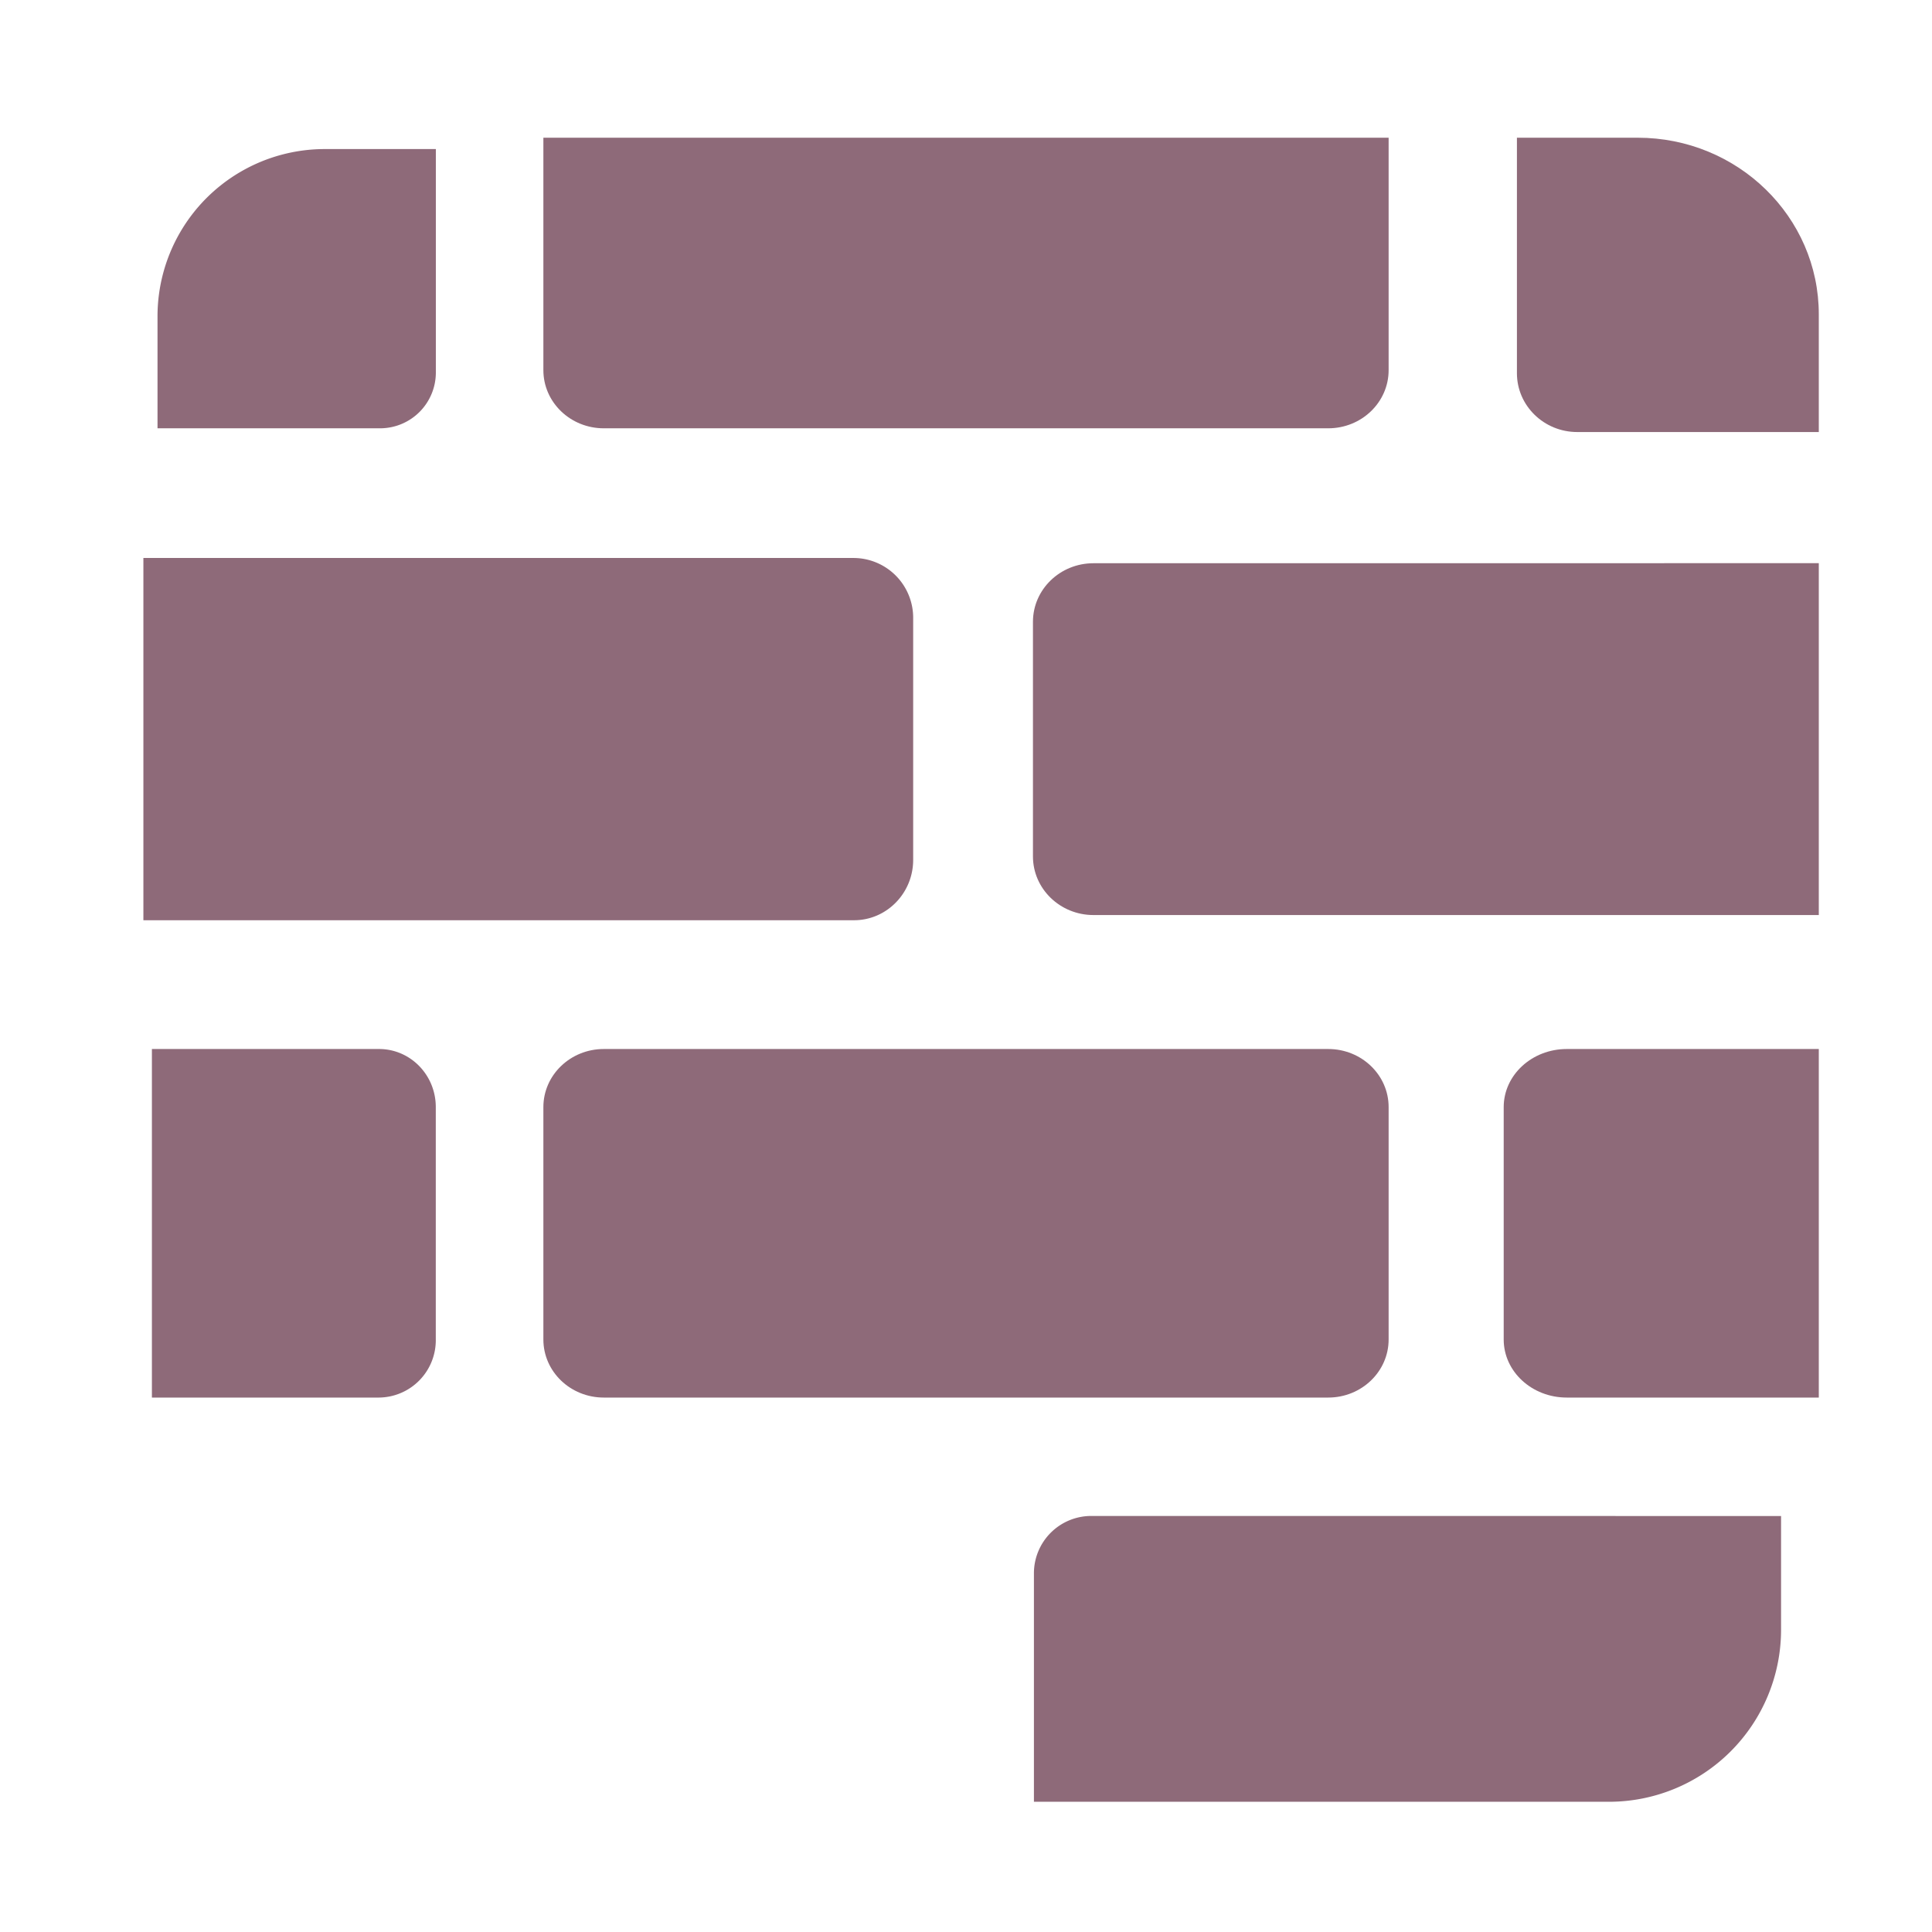 <svg xmlns="http://www.w3.org/2000/svg" width="3em" height="3em" viewBox="0 0 32 32"><g fill="none"><rect width="28" height="28" x="2.375" y="2" fill="url(#)" rx="3"/><g filter="url(#)"><path fill="#8E6A79" d="M30.125 17.375v5.773H25.95c-.576 0-1.044-.43-1.044-.962v-3.849c0-.531.468-.962 1.044-.962z"/></g><g filter="url(#)"><path fill="#8E6A79" d="M2.516 23.148v-5.773h3.762c.52 0 .94.43.94.962v3.849a.95.95 0 0 1-.94.962z"/></g><g filter="url(#)"><path fill="#8E6A79" d="M29.5 25.11v1.893a2.85 2.85 0 0 1-2.856 2.84h-9.519v-3.787a.95.95 0 0 1 .952-.947z"/></g><g filter="url(#)"><path fill="#8E6A79" d="M9 18.337c0-.531.448-.962 1-.962h12c.552 0 1 .43 1 .962v3.849c0 .531-.448.962-1 .962H10c-.552 0-1-.43-1-.962z"/></g><g filter="url(#)"><path fill="#8E6A79" d="M2.375 15.242v-6h11.77a.99.99 0 0 1 .98 1v4c0 .552-.44 1-.98 1z"/></g><g filter="url(#)"><path fill="#8E6A79" d="M7.219 2.469H5.375a2.77 2.77 0 0 0-2.766 2.775v1.85h3.688a.924.924 0 0 0 .922-.925z"/></g><g filter="url(#)"><path fill="#8E6A79" d="M23 2.281H9v3.85c0 .532.448.963 1 .963h12c.552 0 1-.431 1-.963z"/></g><g filter="url(#)"><path fill="#8E6A79" d="M30.125 7.156h-4c-.552 0-1-.436-1-.975v-3.9h2c1.657 0 3 1.31 3 2.925z"/></g><g filter="url(#)"><path fill="#8E6A79" d="M30.125 9.328v5.828H18.111c-.553 0-1.002-.435-1.002-.971v-3.886c0-.536.449-.97 1.002-.97z"/></g><path fill="url(#)" d="M2.375 23v-6h4a1 1 0 0 1 1 1v4a1 1 0 0 1-1 1z"/><path fill="url(#)" d="M2.375 23v-6h4a1 1 0 0 1 1 1v4a1 1 0 0 1-1 1z"/><path fill="url(#)" d="M7.375 2h-2a3 3 0 0 0-3 3v2h4a1 1 0 0 0 1-1z"/><path fill="url(#)" d="M7.375 2h-2a3 3 0 0 0-3 3v2h4a1 1 0 0 0 1-1z"/><path fill="url(#)" d="M7.375 2h-2a3 3 0 0 0-3 3v2h4a1 1 0 0 0 1-1z"/><g filter="url(#)"><path fill="url(#)" d="M23.375 2h-14v4a1 1 0 0 0 1 1h12a1 1 0 0 0 1-1z"/><path fill="url(#)" d="M23.375 2h-14v4a1 1 0 0 0 1 1h12a1 1 0 0 0 1-1z"/></g><g filter="url(#)"><path fill="url(#)" d="M9.375 18a1 1 0 0 1 1-1h12a1 1 0 0 1 1 1v4a1 1 0 0 1-1 1h-12a1 1 0 0 1-1-1z"/></g><g filter="url(#)"><path fill="url(#)" d="M30.375 7h-4a1 1 0 0 1-1-1V2h2a3 3 0 0 1 3 3z"/><path fill="url(#)" d="M30.375 7h-4a1 1 0 0 1-1-1V2h2a3 3 0 0 1 3 3z"/></g><g filter="url(#)"><path fill="url(#)" d="M30.375 17v6h-4a1 1 0 0 1-1-1v-4a1 1 0 0 1 1-1z"/><path fill="url(#)" d="M30.375 17v6h-4a1 1 0 0 1-1-1v-4a1 1 0 0 1 1-1z"/></g><g filter="url(#)"><path fill="url(#)" d="M15.375 30h-10a3 3 0 0 1-3-3v-2h12a1 1 0 0 1 1 1z"/></g><path fill="url(#)" d="M2.375 15V9h12a1 1 0 0 1 1 1v4a1 1 0 0 1-1 1z"/><path fill="url(#)" d="M2.375 15V9h12a1 1 0 0 1 1 1v4a1 1 0 0 1-1 1z"/><path fill="url(#)" d="M2.375 15V9h12a1 1 0 0 1 1 1v4a1 1 0 0 1-1 1z"/><g filter="url(#)"><path fill="url(#)" d="M30.375 25v2a3 3 0 0 1-3 3h-10v-4a1 1 0 0 1 1-1z"/></g><g filter="url(#)"><path fill="url(#)" d="M30.375 9v6h-12a1 1 0 0 1-1-1v-4a1 1 0 0 1 1-1z"/></g><g filter="url(#)"><path stroke="url(#)" stroke-linecap="round" stroke-width=".3" d="M18.612 9.671h11.07"/></g><g filter="url(#)"><path stroke="url(#)" stroke-linecap="round" stroke-width=".3" d="M3.34 9.671h11.07"/></g><g filter="url(#)"><path stroke="url(#)" stroke-linecap="round" stroke-width=".3" d="M26.375 17.781h3.313"/></g><g filter="url(#)"><path stroke="url(#)" stroke-linecap="round" stroke-width=".5" d="M10.438 17.563h11.984a.5.5 0 0 1 .5.5v4.187"/></g><g filter="url(#)"><path stroke="url(#)" stroke-linecap="round" stroke-width=".5" d="M3.093 17.563h3.174a.5.5 0 0 1 .5.5v4.187"/></g><g filter="url(#)"><path stroke="url(#)" stroke-linecap="round" stroke-width=".5" d="M2.875 25.719H14.25a.5.5 0 0 1 .5.5V29.5"/></g><g filter="url(#)"><path stroke="url(#)" stroke-linecap="round" stroke-width=".3" d="M29.901 25.719H19.203"/></g><defs><linearGradient id="" x1="16.375" x2="16.375" y1="2" y2="30.445" gradientUnits="userSpaceOnUse"><stop stop-color="#CCC1C9"/><stop offset="1" stop-color="#C4B7C5"/></linearGradient><linearGradient id="" x1="5.545" x2="2.018" y1="20" y2="20" gradientUnits="userSpaceOnUse"><stop stop-color="#FE8040"/><stop offset="1" stop-color="#F65944"/></linearGradient><linearGradient id="" x1="3.769" x2="3.769" y1="23" y2="22.07" gradientUnits="userSpaceOnUse"><stop stop-color="#D35B36"/><stop offset="1" stop-color="#D35B36" stop-opacity="0"/></linearGradient><linearGradient id="" x1="5.421" x2="1.872" y1="4.87" y2="4.87" gradientUnits="userSpaceOnUse"><stop stop-color="#FC803F"/><stop offset="1" stop-color="#F14D43"/></linearGradient><linearGradient id="" x1="7.292" x2="6.808" y1="4.5" y2="4.5" gradientUnits="userSpaceOnUse"><stop stop-color="#FF924D"/><stop offset="1" stop-color="#FF924D" stop-opacity="0"/></linearGradient><linearGradient id="" x1="4.875" x2="4.875" y1="7.279" y2="6.285" gradientUnits="userSpaceOnUse"><stop stop-color="#D4583A"/><stop offset="1" stop-color="#D4583A" stop-opacity="0"/></linearGradient><linearGradient id="" x1="20.939" x2="7.58" y1="4.5" y2="4.5" gradientUnits="userSpaceOnUse"><stop stop-color="#F77D3E"/><stop offset="1" stop-color="#ED5342"/></linearGradient><linearGradient id="" x1="23.375" x2="22.326" y1="4.5" y2="4.5" gradientUnits="userSpaceOnUse"><stop stop-color="#FF924D"/><stop offset="1" stop-color="#FF924D" stop-opacity="0"/></linearGradient><linearGradient id="" x1="18.25" x2="8.375" y1="20" y2="20" gradientUnits="userSpaceOnUse"><stop stop-color="#FB7E3F"/><stop offset="1" stop-color="#EC5242"/></linearGradient><linearGradient id="" x1="29.875" x2="26.063" y1="4.5" y2="4.5" gradientUnits="userSpaceOnUse"><stop stop-color="#F4753E"/><stop offset="1" stop-color="#E94942"/></linearGradient><linearGradient id="" x1="30.375" x2="30" y1="4.5" y2="4.5" gradientUnits="userSpaceOnUse"><stop stop-color="#FF924D"/><stop offset="1" stop-color="#FF924D" stop-opacity="0"/></linearGradient><linearGradient id="" x1="29.875" x2="26.063" y1="20" y2="20" gradientUnits="userSpaceOnUse"><stop stop-color="#F4753E"/><stop offset="1" stop-color="#E94942"/></linearGradient><linearGradient id="" x1="30.375" x2="30" y1="20" y2="20" gradientUnits="userSpaceOnUse"><stop stop-color="#FF924D"/><stop offset="1" stop-color="#FF924D" stop-opacity="0"/></linearGradient><linearGradient id="" x1="10.616" x2="1.446" y1="27.5" y2="27.5" gradientUnits="userSpaceOnUse"><stop stop-color="#FB7E3F"/><stop offset="1" stop-color="#EC5242"/></linearGradient><linearGradient id="" x1="10.294" x2="1.067" y1="12.444" y2="12.444" gradientUnits="userSpaceOnUse"><stop stop-color="#FC803F"/><stop offset="1" stop-color="#F14D43"/></linearGradient><linearGradient id="" x1="15.159" x2="13.9" y1="12" y2="12" gradientUnits="userSpaceOnUse"><stop stop-color="#FF924D"/><stop offset="1" stop-color="#FF924D" stop-opacity="0"/></linearGradient><linearGradient id="" x1="8.875" x2="8.875" y1="15" y2="14.143" gradientUnits="userSpaceOnUse"><stop stop-color="#D4583A"/><stop offset="1" stop-color="#D4583A" stop-opacity="0"/></linearGradient><linearGradient id="" x1="20.803" x2="30.875" y1="28" y2="28" gradientUnits="userSpaceOnUse"><stop stop-color="#EE4944"/><stop offset="1" stop-color="#FA7B40"/></linearGradient><linearGradient id="" x1="28.113" x2="15.708" y1="12" y2="12" gradientUnits="userSpaceOnUse"><stop stop-color="#F77C3E"/><stop offset=".836" stop-color="#EC5242"/></linearGradient><linearGradient id="" x1="29.029" x2="28.929" y1="9.659" y2="10.721" gradientUnits="userSpaceOnUse"><stop stop-color="#FF843C"/><stop offset="1" stop-color="#FF843C" stop-opacity="0"/></linearGradient><linearGradient id="" x1="13.757" x2="13.657" y1="9.659" y2="10.721" gradientUnits="userSpaceOnUse"><stop stop-color="#FF9149"/><stop offset="1" stop-color="#FF843C" stop-opacity="0"/></linearGradient><linearGradient id="" x1="29.492" x2="29.186" y1="17.769" y2="18.744" gradientUnits="userSpaceOnUse"><stop stop-color="#FF843C"/><stop offset="1" stop-color="#FF843C" stop-opacity="0"/></linearGradient><linearGradient id="" x1="22.563" x2="19.743" y1="20.656" y2="24.725" gradientUnits="userSpaceOnUse"><stop offset=".195" stop-color="#FF9151"/><stop offset="1" stop-color="#FF843C" stop-opacity="0"/></linearGradient><linearGradient id="" x1="9.143" x2="8.225" y1="19.906" y2="21.647" gradientUnits="userSpaceOnUse"><stop stop-color="#FF9151"/><stop offset="1" stop-color="#FF843C" stop-opacity="0"/></linearGradient><linearGradient id="" x1="19.219" x2="16.771" y1="27.609" y2="32.768" gradientUnits="userSpaceOnUse"><stop stop-color="#FF9151"/><stop offset="1" stop-color="#FF843C" stop-opacity="0"/></linearGradient><linearGradient id="" x1="29.449" x2="29.31" y1="25.706" y2="26.947" gradientUnits="userSpaceOnUse"><stop stop-color="#FF7F41"/><stop offset="1" stop-color="#FF7F41" stop-opacity="0"/></linearGradient><filter id="" width="6.019" height="6.573" x="24.506" y="16.975" color-interpolation-filters="sRGB" filterUnits="userSpaceOnUse"><feFlood flood-opacity="0" result="BackgroundImageFix"/><feBlend in="SourceGraphic" in2="BackgroundImageFix" result="shape"/><feGaussianBlur result="effect1_foregroundBlur_18_5652" stdDeviation=".2"/></filter><filter id="" width="5.503" height="6.573" x="2.116" y="16.975" color-interpolation-filters="sRGB" filterUnits="userSpaceOnUse"><feFlood flood-opacity="0" result="BackgroundImageFix"/><feBlend in="SourceGraphic" in2="BackgroundImageFix" result="shape"/><feGaussianBlur result="effect1_foregroundBlur_18_5652" stdDeviation=".2"/></filter><filter id="" width="13.175" height="5.534" x="16.725" y="24.709" color-interpolation-filters="sRGB" filterUnits="userSpaceOnUse"><feFlood flood-opacity="0" result="BackgroundImageFix"/><feBlend in="SourceGraphic" in2="BackgroundImageFix" result="shape"/><feGaussianBlur result="effect1_foregroundBlur_18_5652" stdDeviation=".2"/></filter><filter id="" width="14.8" height="6.573" x="8.6" y="16.975" color-interpolation-filters="sRGB" filterUnits="userSpaceOnUse"><feFlood flood-opacity="0" result="BackgroundImageFix"/><feBlend in="SourceGraphic" in2="BackgroundImageFix" result="shape"/><feGaussianBlur result="effect1_foregroundBlur_18_5652" stdDeviation=".2"/></filter><filter id="" width="13.25" height="6.5" x="2.125" y="8.992" color-interpolation-filters="sRGB" filterUnits="userSpaceOnUse"><feFlood flood-opacity="0" result="BackgroundImageFix"/><feBlend in="SourceGraphic" in2="BackgroundImageFix" result="shape"/><feGaussianBlur result="effect1_foregroundBlur_18_5652" stdDeviation=".125"/></filter><filter id="" width="5.409" height="5.425" x="2.209" y="2.069" color-interpolation-filters="sRGB" filterUnits="userSpaceOnUse"><feFlood flood-opacity="0" result="BackgroundImageFix"/><feBlend in="SourceGraphic" in2="BackgroundImageFix" result="shape"/><feGaussianBlur result="effect1_foregroundBlur_18_5652" stdDeviation=".2"/></filter><filter id="" width="14.8" height="5.612" x="8.6" y="1.881" color-interpolation-filters="sRGB" filterUnits="userSpaceOnUse"><feFlood flood-opacity="0" result="BackgroundImageFix"/><feBlend in="SourceGraphic" in2="BackgroundImageFix" result="shape"/><feGaussianBlur result="effect1_foregroundBlur_18_5652" stdDeviation=".2"/></filter><filter id="" width="5.8" height="5.675" x="24.725" y="1.881" color-interpolation-filters="sRGB" filterUnits="userSpaceOnUse"><feFlood flood-opacity="0" result="BackgroundImageFix"/><feBlend in="SourceGraphic" in2="BackgroundImageFix" result="shape"/><feGaussianBlur result="effect1_foregroundBlur_18_5652" stdDeviation=".2"/></filter><filter id="" width="13.816" height="6.628" x="16.709" y="8.928" color-interpolation-filters="sRGB" filterUnits="userSpaceOnUse"><feFlood flood-opacity="0" result="BackgroundImageFix"/><feBlend in="SourceGraphic" in2="BackgroundImageFix" result="shape"/><feGaussianBlur result="effect1_foregroundBlur_18_5652" stdDeviation=".2"/></filter><filter id="" width="14.5" height="5.5" x="9.375" y="1.5" color-interpolation-filters="sRGB" filterUnits="userSpaceOnUse"><feFlood flood-opacity="0" result="BackgroundImageFix"/><feBlend in="SourceGraphic" in2="BackgroundImageFix" result="shape"/><feColorMatrix in="SourceAlpha" result="hardAlpha" values="0 0 0 0 0 0 0 0 0 0 0 0 0 0 0 0 0 0 127 0"/><feOffset dx=".5" dy="-.5"/><feGaussianBlur stdDeviation=".4"/><feComposite in2="hardAlpha" k2="-1" k3="1" operator="arithmetic"/><feColorMatrix values="0 0 0 0 0.773 0 0 0 0 0.259 0 0 0 0 0.22 0 0 0 1 0"/><feBlend in2="shape" result="effect1_innerShadow_18_5652"/></filter><filter id="" width="14.5" height="6.5" x="9.375" y="16.5" color-interpolation-filters="sRGB" filterUnits="userSpaceOnUse"><feFlood flood-opacity="0" result="BackgroundImageFix"/><feBlend in="SourceGraphic" in2="BackgroundImageFix" result="shape"/><feColorMatrix in="SourceAlpha" result="hardAlpha" values="0 0 0 0 0 0 0 0 0 0 0 0 0 0 0 0 0 0 127 0"/><feOffset dx=".5" dy="-.5"/><feGaussianBlur stdDeviation=".4"/><feComposite in2="hardAlpha" k2="-1" k3="1" operator="arithmetic"/><feColorMatrix values="0 0 0 0 0.722 0 0 0 0 0.227 0 0 0 0 0.22 0 0 0 1 0"/><feBlend in2="shape" result="effect1_innerShadow_18_5652"/></filter><filter id="" width="5.5" height="5.5" x="25.375" y="1.5" color-interpolation-filters="sRGB" filterUnits="userSpaceOnUse"><feFlood flood-opacity="0" result="BackgroundImageFix"/><feBlend in="SourceGraphic" in2="BackgroundImageFix" result="shape"/><feColorMatrix in="SourceAlpha" result="hardAlpha" values="0 0 0 0 0 0 0 0 0 0 0 0 0 0 0 0 0 0 127 0"/><feOffset dx=".5" dy="-.5"/><feGaussianBlur stdDeviation=".4"/><feComposite in2="hardAlpha" k2="-1" k3="1" operator="arithmetic"/><feColorMatrix values="0 0 0 0 0.773 0 0 0 0 0.259 0 0 0 0 0.22 0 0 0 1 0"/><feBlend in2="shape" result="effect1_innerShadow_18_5652"/></filter><filter id="" width="5.5" height="6.5" x="25.375" y="16.5" color-interpolation-filters="sRGB" filterUnits="userSpaceOnUse"><feFlood flood-opacity="0" result="BackgroundImageFix"/><feBlend in="SourceGraphic" in2="BackgroundImageFix" result="shape"/><feColorMatrix in="SourceAlpha" result="hardAlpha" values="0 0 0 0 0 0 0 0 0 0 0 0 0 0 0 0 0 0 127 0"/><feOffset dx=".5" dy="-.5"/><feGaussianBlur stdDeviation=".4"/><feComposite in2="hardAlpha" k2="-1" k3="1" operator="arithmetic"/><feColorMatrix values="0 0 0 0 0.773 0 0 0 0 0.259 0 0 0 0 0.22 0 0 0 1 0"/><feBlend in2="shape" result="effect1_innerShadow_18_5652"/></filter><filter id="" width="13.1" height="5.1" x="2.275" y="25" color-interpolation-filters="sRGB" filterUnits="userSpaceOnUse"><feFlood flood-opacity="0" result="BackgroundImageFix"/><feBlend in="SourceGraphic" in2="BackgroundImageFix" result="shape"/><feColorMatrix in="SourceAlpha" result="hardAlpha" values="0 0 0 0 0 0 0 0 0 0 0 0 0 0 0 0 0 0 127 0"/><feOffset dx="-.1" dy=".1"/><feGaussianBlur stdDeviation=".2"/><feComposite in2="hardAlpha" k2="-1" k3="1" operator="arithmetic"/><feColorMatrix values="0 0 0 0 0.996 0 0 0 0 0.49 0 0 0 0 0.251 0 0 0 1 0"/><feBlend in2="shape" result="effect1_innerShadow_18_5652"/></filter><filter id="" width="13.5" height="5.1" x="17.375" y="25" color-interpolation-filters="sRGB" filterUnits="userSpaceOnUse"><feFlood flood-opacity="0" result="BackgroundImageFix"/><feBlend in="SourceGraphic" in2="BackgroundImageFix" result="shape"/><feColorMatrix in="SourceAlpha" result="hardAlpha" values="0 0 0 0 0 0 0 0 0 0 0 0 0 0 0 0 0 0 127 0"/><feOffset dx=".5" dy=".1"/><feGaussianBlur stdDeviation=".5"/><feComposite in2="hardAlpha" k2="-1" k3="1" operator="arithmetic"/><feColorMatrix values="0 0 0 0 0.765 0 0 0 0 0.251 0 0 0 0 0.235 0 0 0 1 0"/><feBlend in2="shape" result="effect1_innerShadow_18_5652"/></filter><filter id="" width="13.5" height="6.5" x="17.375" y="8.5" color-interpolation-filters="sRGB" filterUnits="userSpaceOnUse"><feFlood flood-opacity="0" result="BackgroundImageFix"/><feBlend in="SourceGraphic" in2="BackgroundImageFix" result="shape"/><feColorMatrix in="SourceAlpha" result="hardAlpha" values="0 0 0 0 0 0 0 0 0 0 0 0 0 0 0 0 0 0 127 0"/><feOffset dx=".5" dy="-.5"/><feGaussianBlur stdDeviation=".4"/><feComposite in2="hardAlpha" k2="-1" k3="1" operator="arithmetic"/><feColorMatrix values="0 0 0 0 0.722 0 0 0 0 0.227 0 0 0 0 0.22 0 0 0 1 0"/><feBlend in2="shape" result="effect1_innerShadow_18_5652"/></filter><filter id="" width="11.971" height=".9" x="18.162" y="9.221" color-interpolation-filters="sRGB" filterUnits="userSpaceOnUse"><feFlood flood-opacity="0" result="BackgroundImageFix"/><feBlend in="SourceGraphic" in2="BackgroundImageFix" result="shape"/><feGaussianBlur result="effect1_foregroundBlur_18_5652" stdDeviation=".15"/></filter><filter id="" width="11.971" height=".9" x="2.89" y="9.221" color-interpolation-filters="sRGB" filterUnits="userSpaceOnUse"><feFlood flood-opacity="0" result="BackgroundImageFix"/><feBlend in="SourceGraphic" in2="BackgroundImageFix" result="shape"/><feGaussianBlur result="effect1_foregroundBlur_18_5652" stdDeviation=".15"/></filter><filter id="" width="4.213" height=".9" x="25.925" y="17.331" color-interpolation-filters="sRGB" filterUnits="userSpaceOnUse"><feFlood flood-opacity="0" result="BackgroundImageFix"/><feBlend in="SourceGraphic" in2="BackgroundImageFix" result="shape"/><feGaussianBlur result="effect1_foregroundBlur_18_5652" stdDeviation=".15"/></filter><filter id="" width="13.984" height="6.188" x="9.688" y="16.813" color-interpolation-filters="sRGB" filterUnits="userSpaceOnUse"><feFlood flood-opacity="0" result="BackgroundImageFix"/><feBlend in="SourceGraphic" in2="BackgroundImageFix" result="shape"/><feGaussianBlur result="effect1_foregroundBlur_18_5652" stdDeviation=".25"/></filter><filter id="" width="5.174" height="6.188" x="2.343" y="16.813" color-interpolation-filters="sRGB" filterUnits="userSpaceOnUse"><feFlood flood-opacity="0" result="BackgroundImageFix"/><feBlend in="SourceGraphic" in2="BackgroundImageFix" result="shape"/><feGaussianBlur result="effect1_foregroundBlur_18_5652" stdDeviation=".25"/></filter><filter id="" width="13.375" height="5.281" x="2.125" y="24.969" color-interpolation-filters="sRGB" filterUnits="userSpaceOnUse"><feFlood flood-opacity="0" result="BackgroundImageFix"/><feBlend in="SourceGraphic" in2="BackgroundImageFix" result="shape"/><feGaussianBlur result="effect1_foregroundBlur_18_5652" stdDeviation=".25"/></filter><filter id="" width="11.598" height=".9" x="18.753" y="25.269" color-interpolation-filters="sRGB" filterUnits="userSpaceOnUse"><feFlood flood-opacity="0" result="BackgroundImageFix"/><feBlend in="SourceGraphic" in2="BackgroundImageFix" result="shape"/><feGaussianBlur result="effect1_foregroundBlur_18_5652" stdDeviation=".15"/></filter></defs></g></svg>